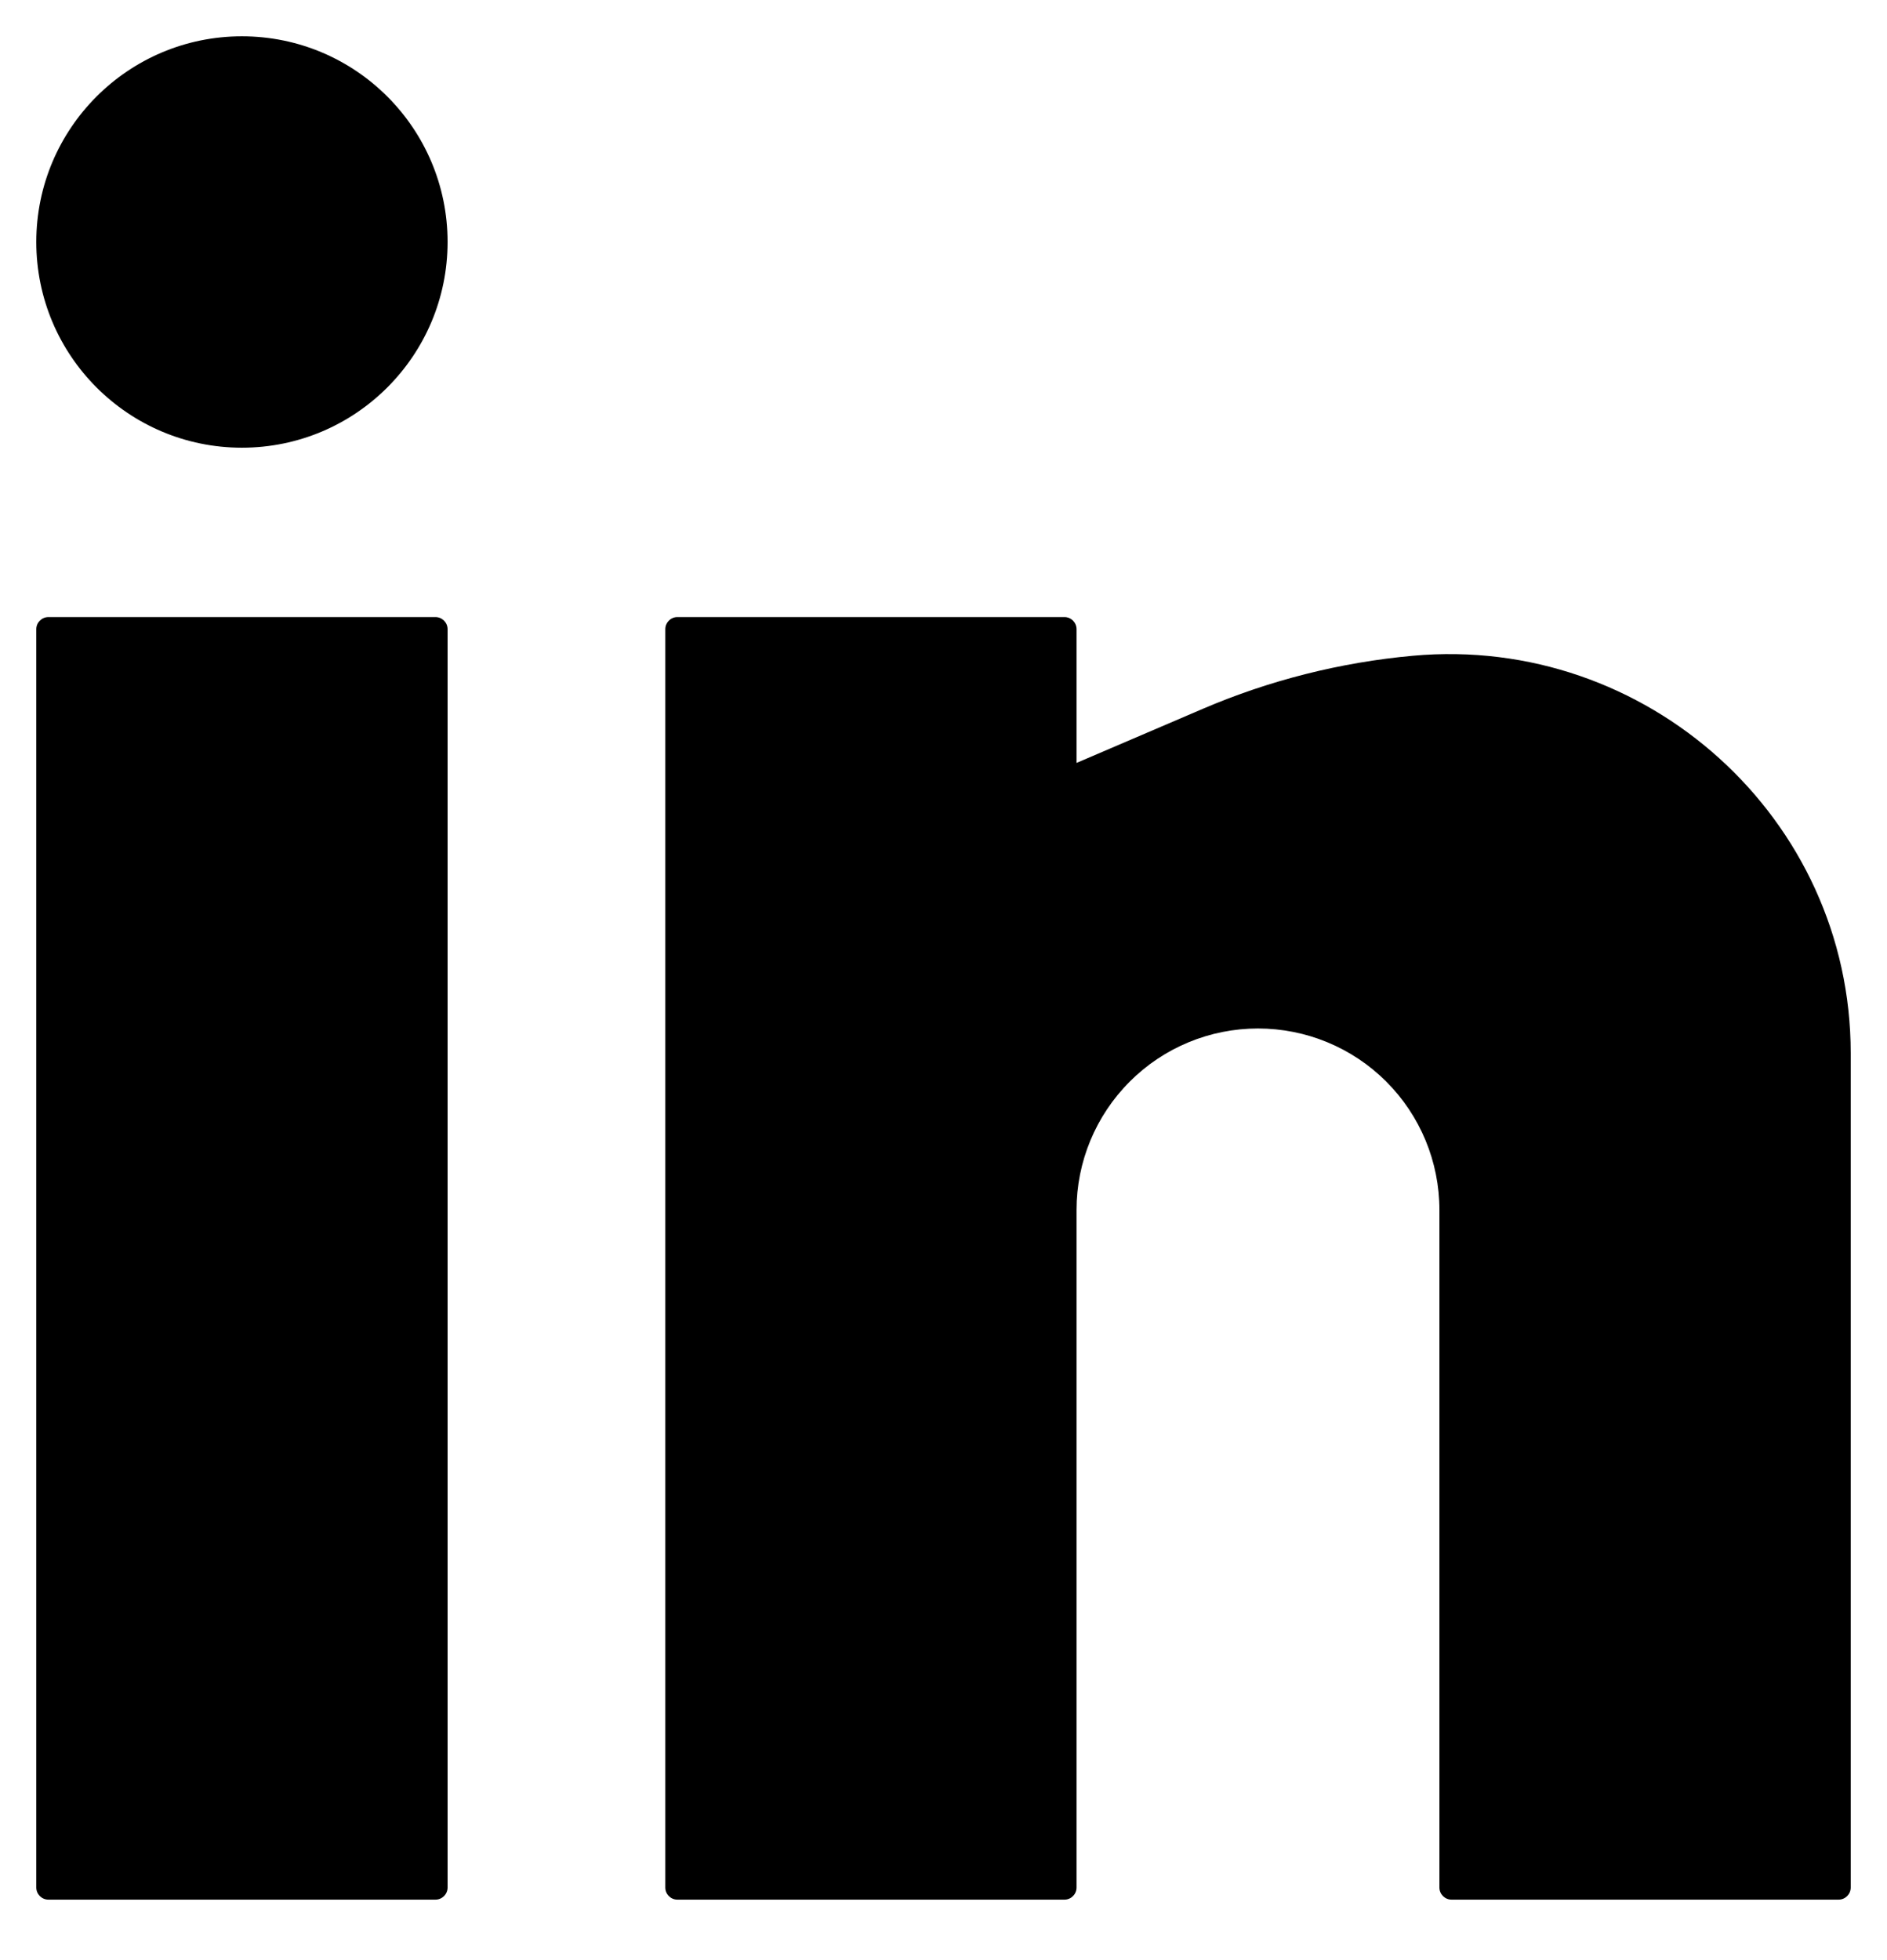 <svg width="26" height="27" viewBox="0 0 26 27"  xmlns="http://www.w3.org/2000/svg" fill="#ffffff">
<path d="M3.333 0.5C1.769 0.5 0.5 1.769 0.5 3.333C0.5 4.898 1.769 6.167 3.333 6.167C4.898 6.167 6.167 4.898 6.167 3.333C6.167 1.769 4.898 0.5 3.333 0.5Z" fill="black"/>
<path d="M0.667 8.5C0.575 8.5 0.5 8.575 0.5 8.667V26C0.5 26.092 0.575 26.167 0.667 26.167H6C6.092 26.167 6.167 26.092 6.167 26V8.667C6.167 8.575 6.092 8.5 6 8.5H0.667Z" fill="black"/>
<path d="M9.333 8.5C9.241 8.5 9.167 8.575 9.167 8.667V26C9.167 26.092 9.241 26.167 9.333 26.167H14.667C14.759 26.167 14.833 26.092 14.833 26V16.667C14.833 16.004 15.097 15.368 15.566 14.899C16.034 14.43 16.67 14.167 17.333 14.167C17.996 14.167 18.632 14.43 19.101 14.899C19.57 15.368 19.833 16.004 19.833 16.667V26C19.833 26.092 19.908 26.167 20 26.167H25.333C25.425 26.167 25.5 26.092 25.5 26V14.507C25.5 11.271 22.686 8.74 19.466 9.033C18.474 9.123 17.492 9.37 16.575 9.763L14.833 10.509V8.667C14.833 8.575 14.759 8.5 14.667 8.5H9.333Z" fill="black"/>
</svg>

